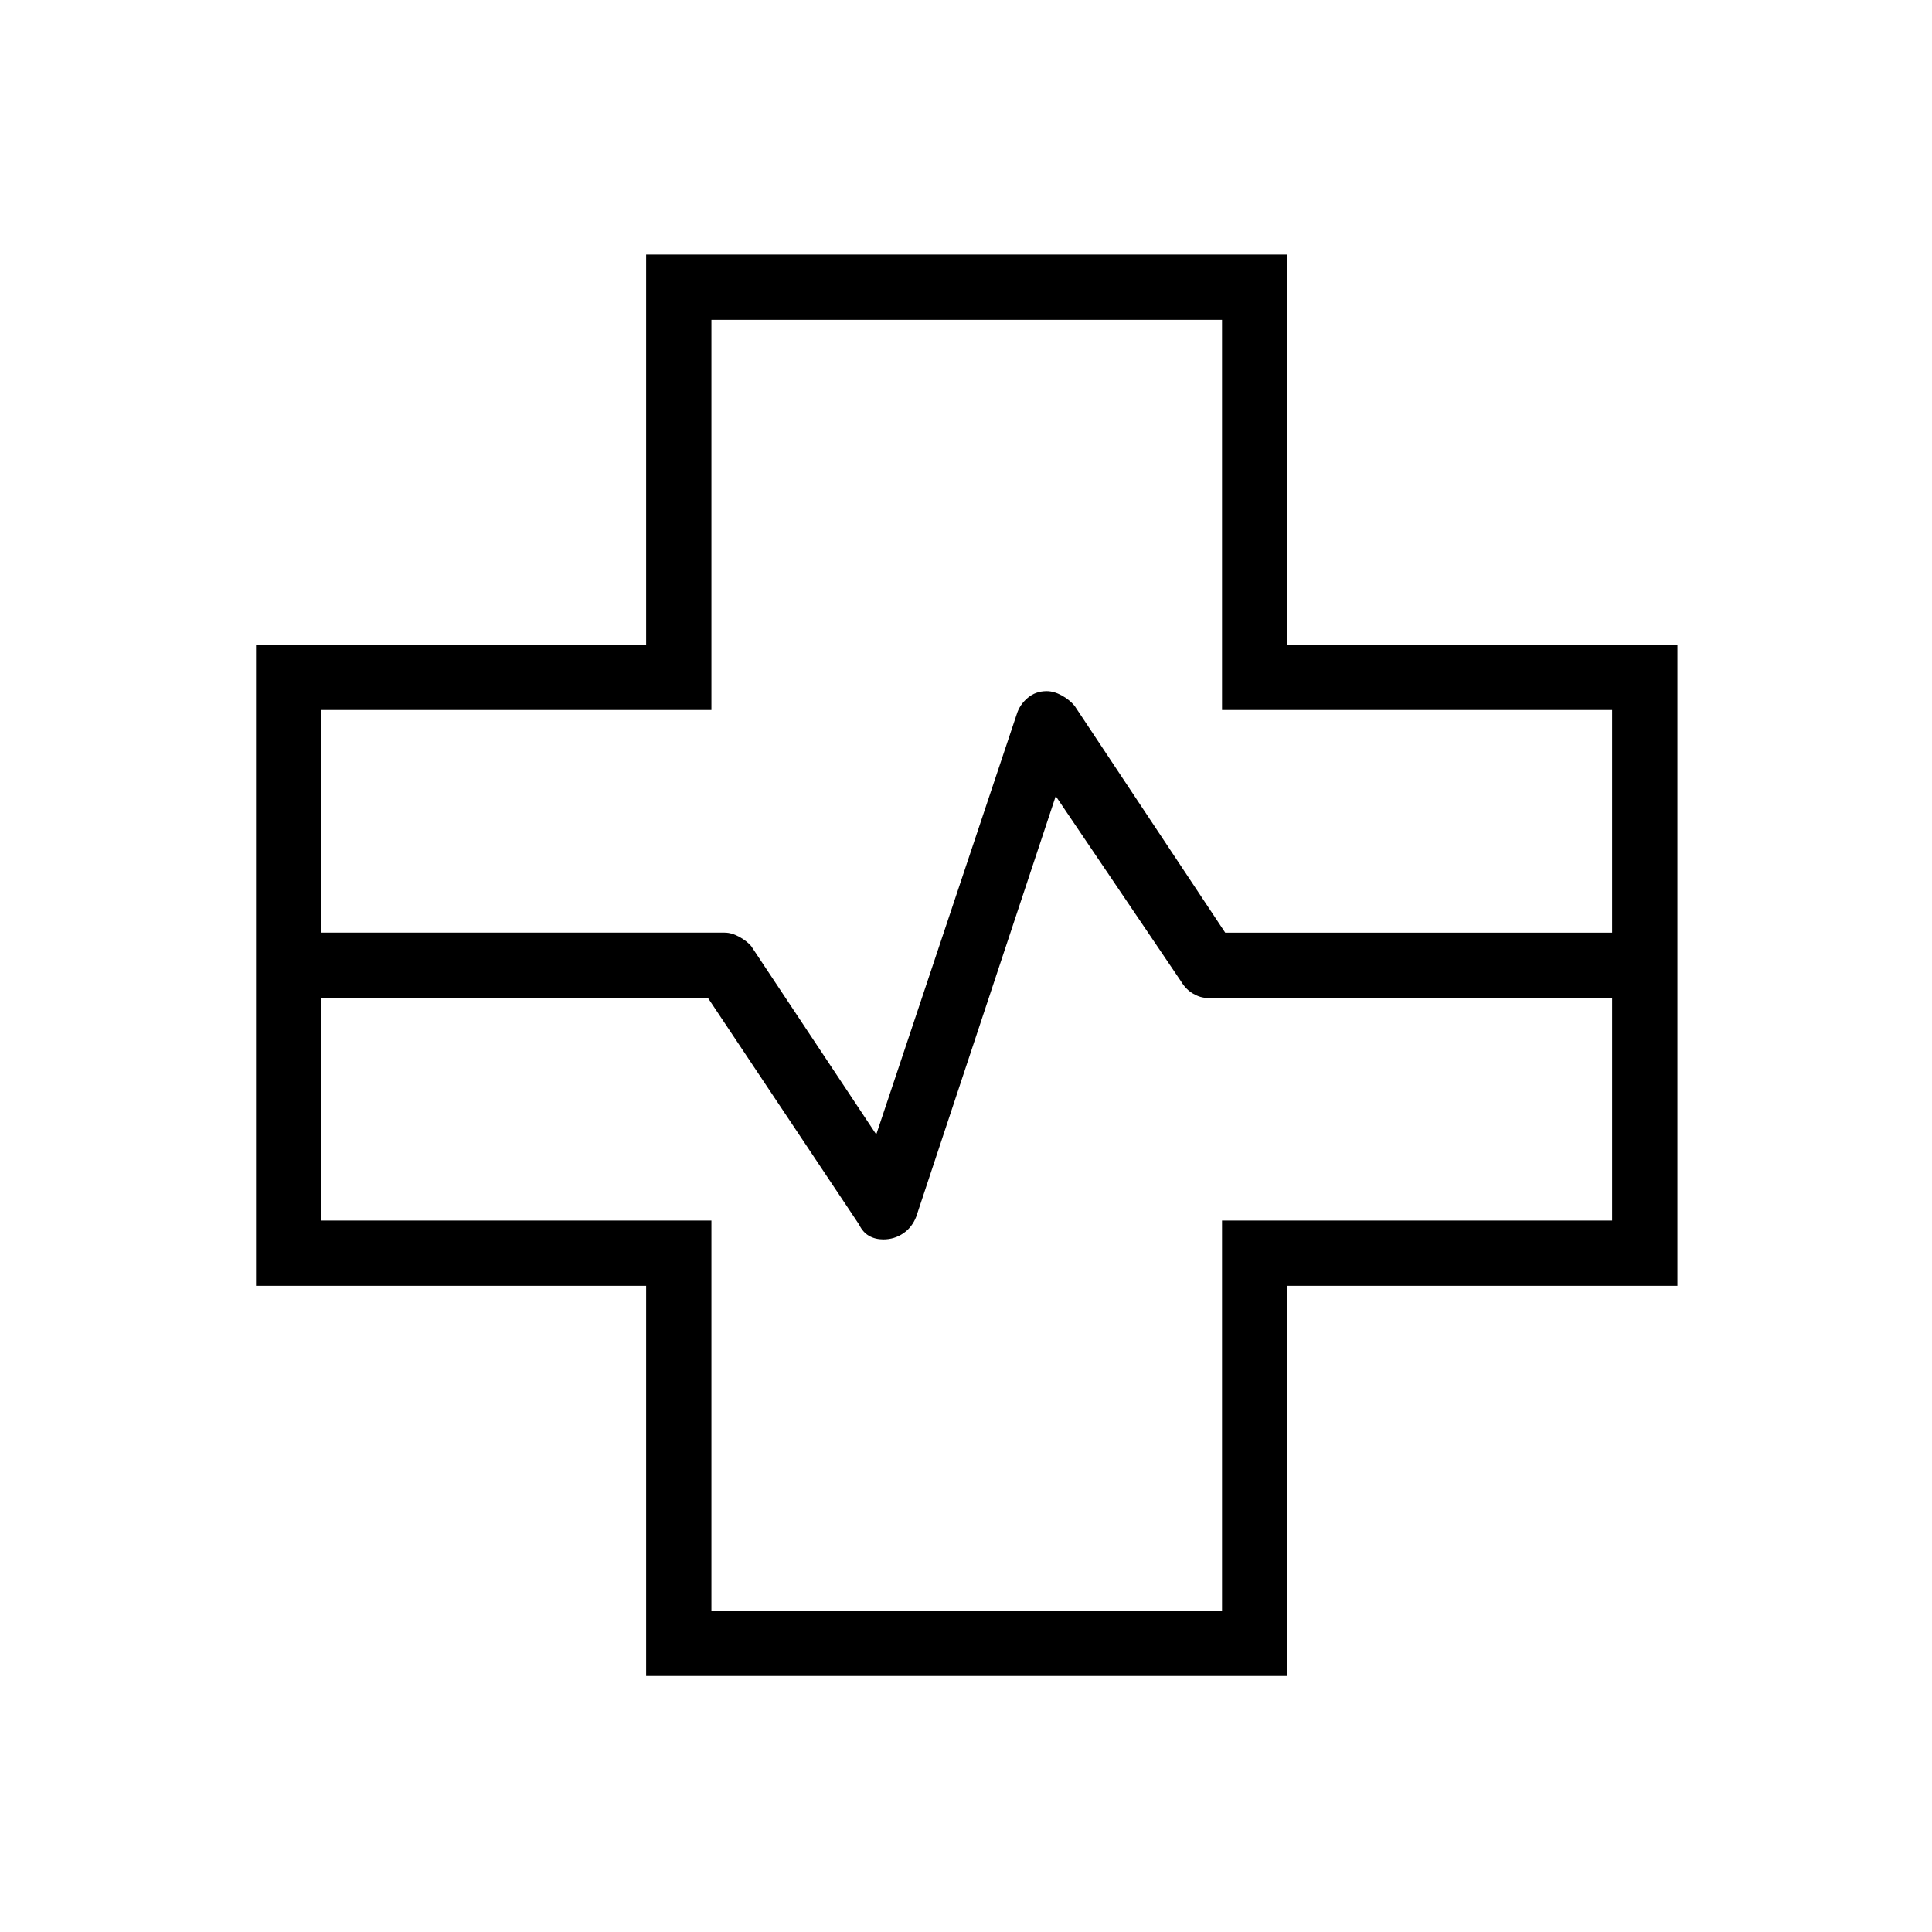 <svg xmlns="http://www.w3.org/2000/svg" height="40" viewBox="0 96 960 960" width="40"><path d="M321.064 928.782V734.936H127.218v-318.59h193.846V222.5h318.59v193.846H833.5v318.59H639.654v193.846h-318.59Zm-161.41-369.359h200.449q3.464 0 7.277 2.113 3.813 2.112 5.876 4.579l62.154 93.59 69.831-208.91q1.443-4.641 5.394-8.007 3.952-3.365 9.439-3.365 3.605 0 7.491 2.135 3.885 2.134 6.404 5.172l74.823 112.693h192.272V448.782H607.218V254.936H353.5v193.846H159.654v110.641ZM353.5 896.346h253.718V702.5h193.846V591.859H599.932q-3.42 0-7.041-2.098-3.621-2.099-5.981-6.03l-62.32-92.154-69.297 208.927q-2.058 5.342-6.483 8.349-4.424 3.006-9.895 3.006-3.979 0-7.082-1.756-3.102-1.757-4.991-5.676l-75.068-112.568h-192.12V702.5H353.5v193.846ZM480 576Z"/></svg>